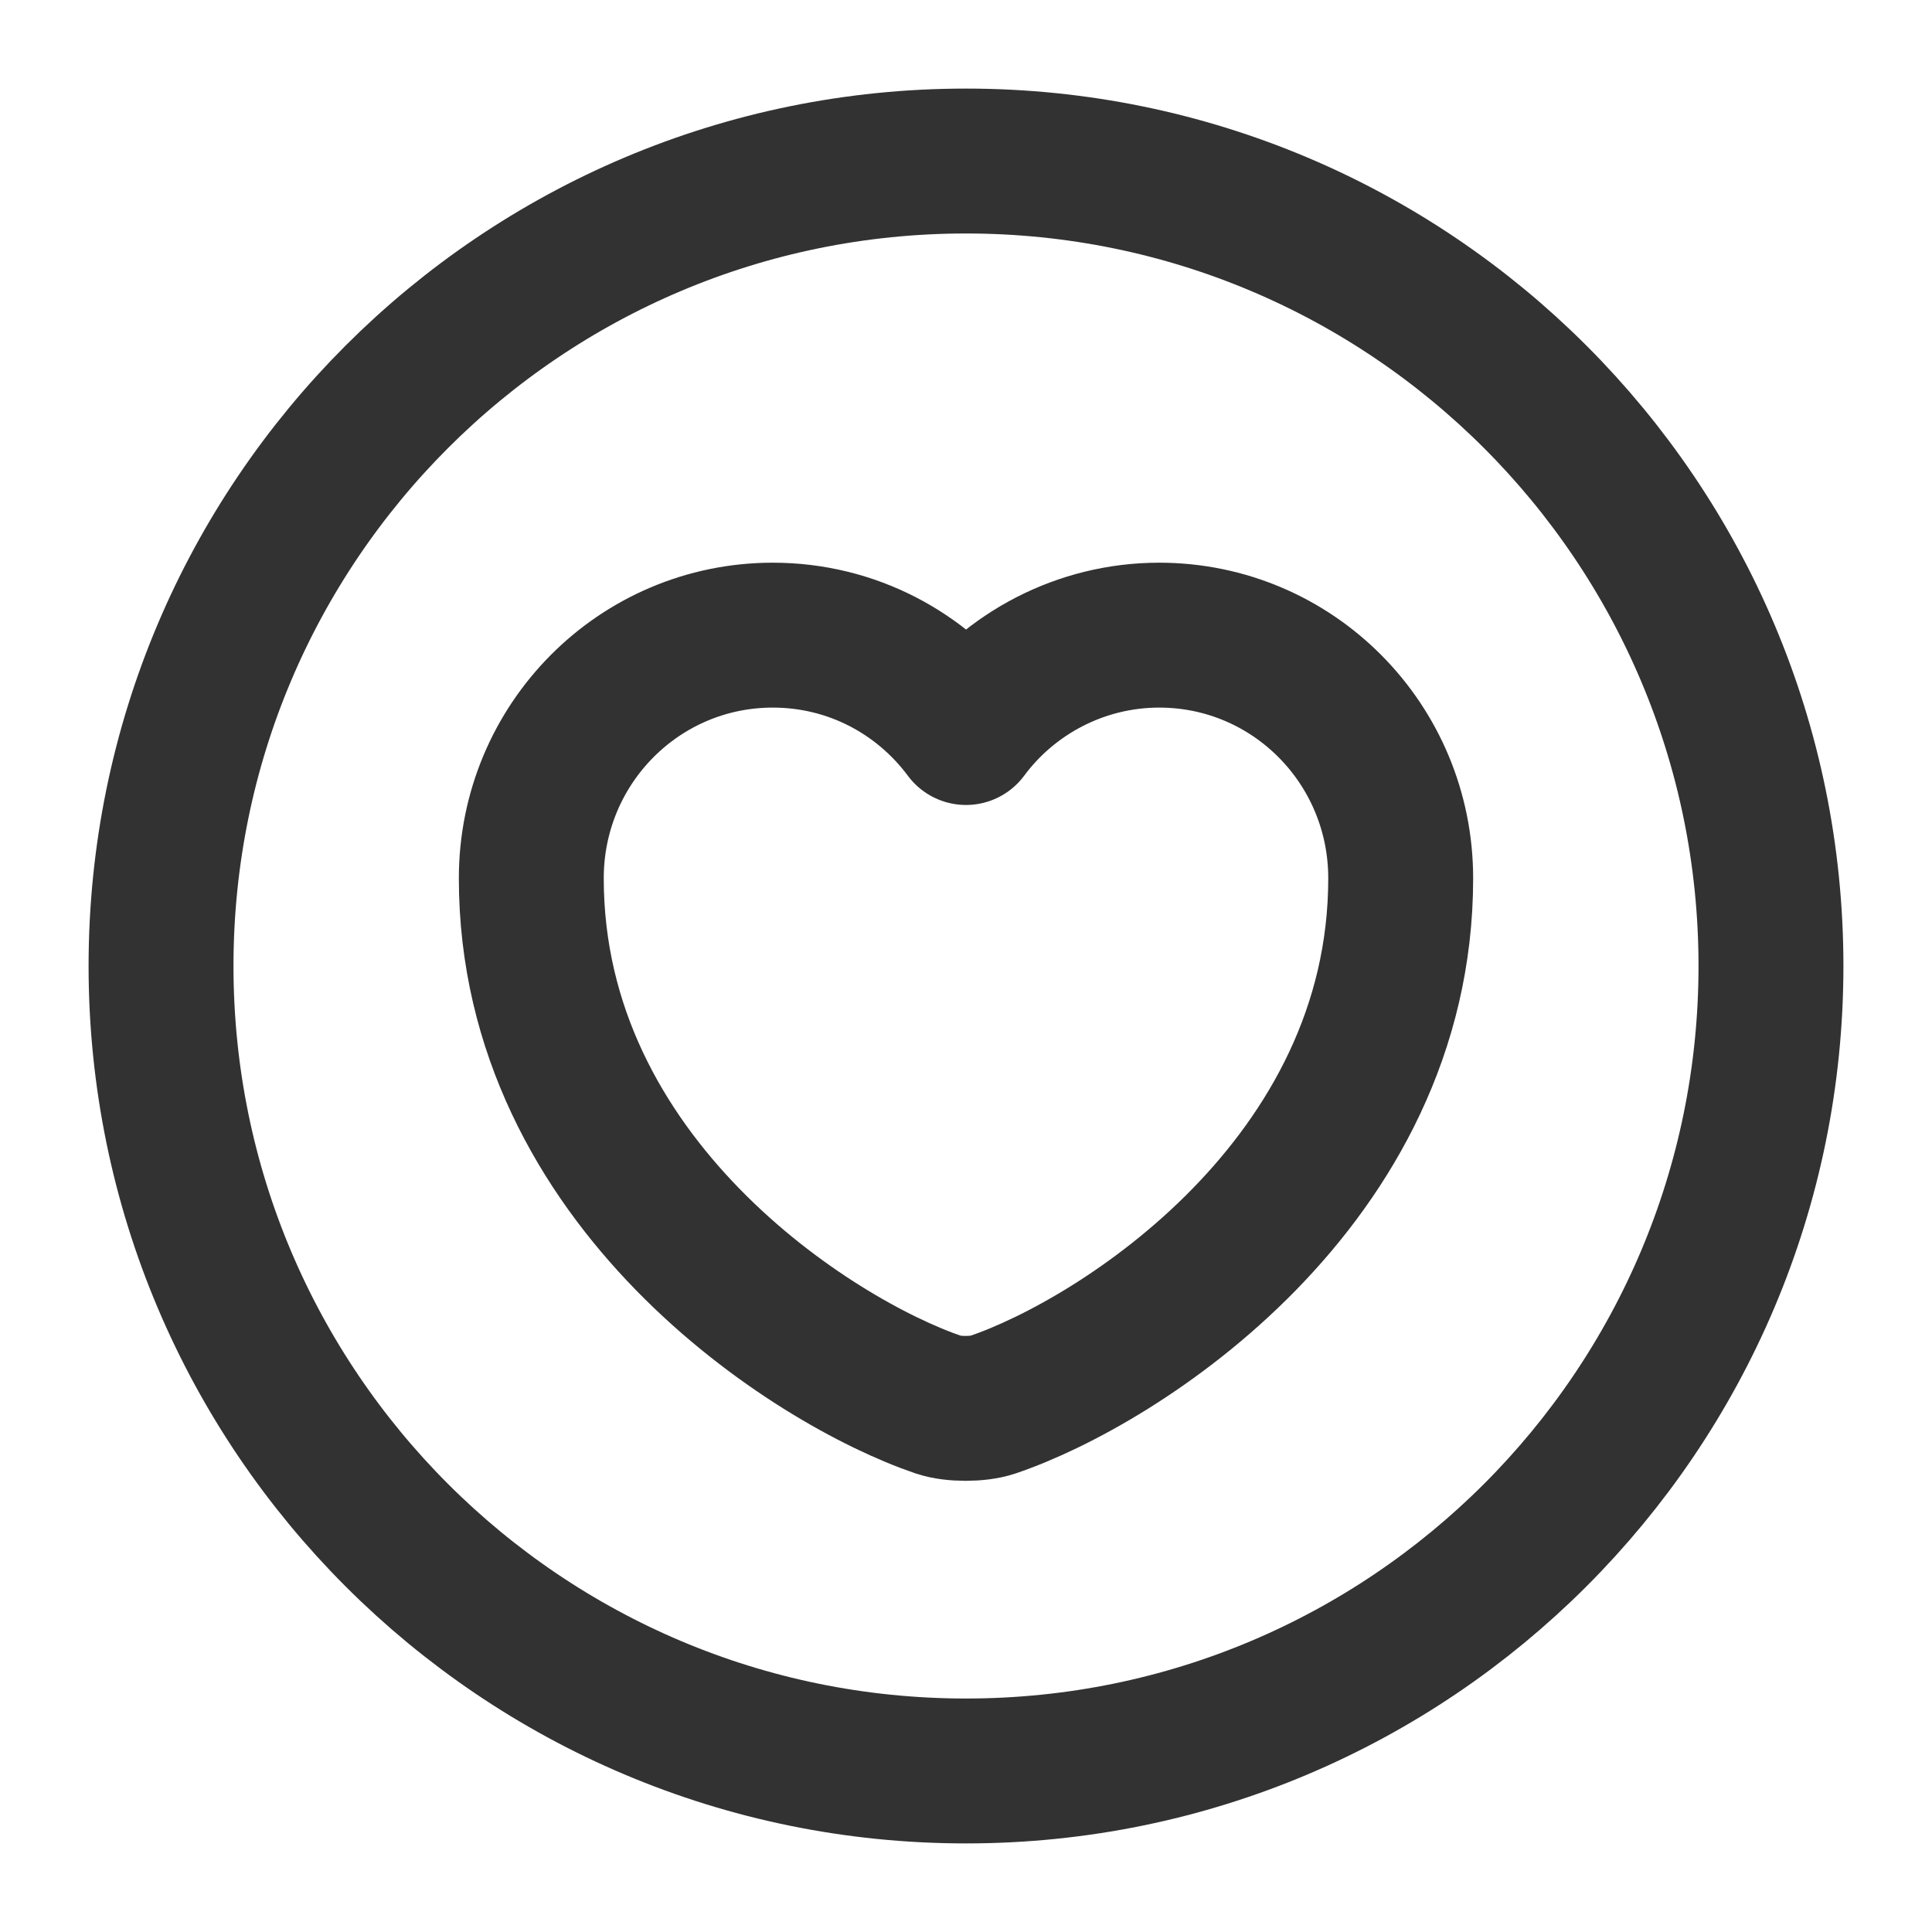 <svg width="20" height="20" viewBox="0 0 20 20" fill="none" xmlns="http://www.w3.org/2000/svg">
<path d="M10 18.333C14.602 18.333 18.333 14.602 18.333 10C18.333 5.398 14.602 1.667 10 1.667C5.398 1.667 1.667 5.398 1.667 10C1.667 14.602 5.398 18.333 10 18.333Z" stroke="#323232" stroke-width="1.5" stroke-linecap="round" stroke-linejoin="round"/>
<path d="M10.275 14.542C10.125 14.592 9.867 14.592 9.717 14.542C8.417 14.1 5.5 12.242 5.5 9.092C5.5 7.7 6.617 6.575 8 6.575C8.817 6.575 9.542 6.967 10 7.583C10.45 6.975 11.183 6.575 12 6.575C13.383 6.575 14.5 7.7 14.5 9.092C14.5 12.242 11.583 14.1 10.275 14.542Z" stroke="#323232" stroke-width="1.5" stroke-linecap="round" stroke-linejoin="round"/>
</svg>
